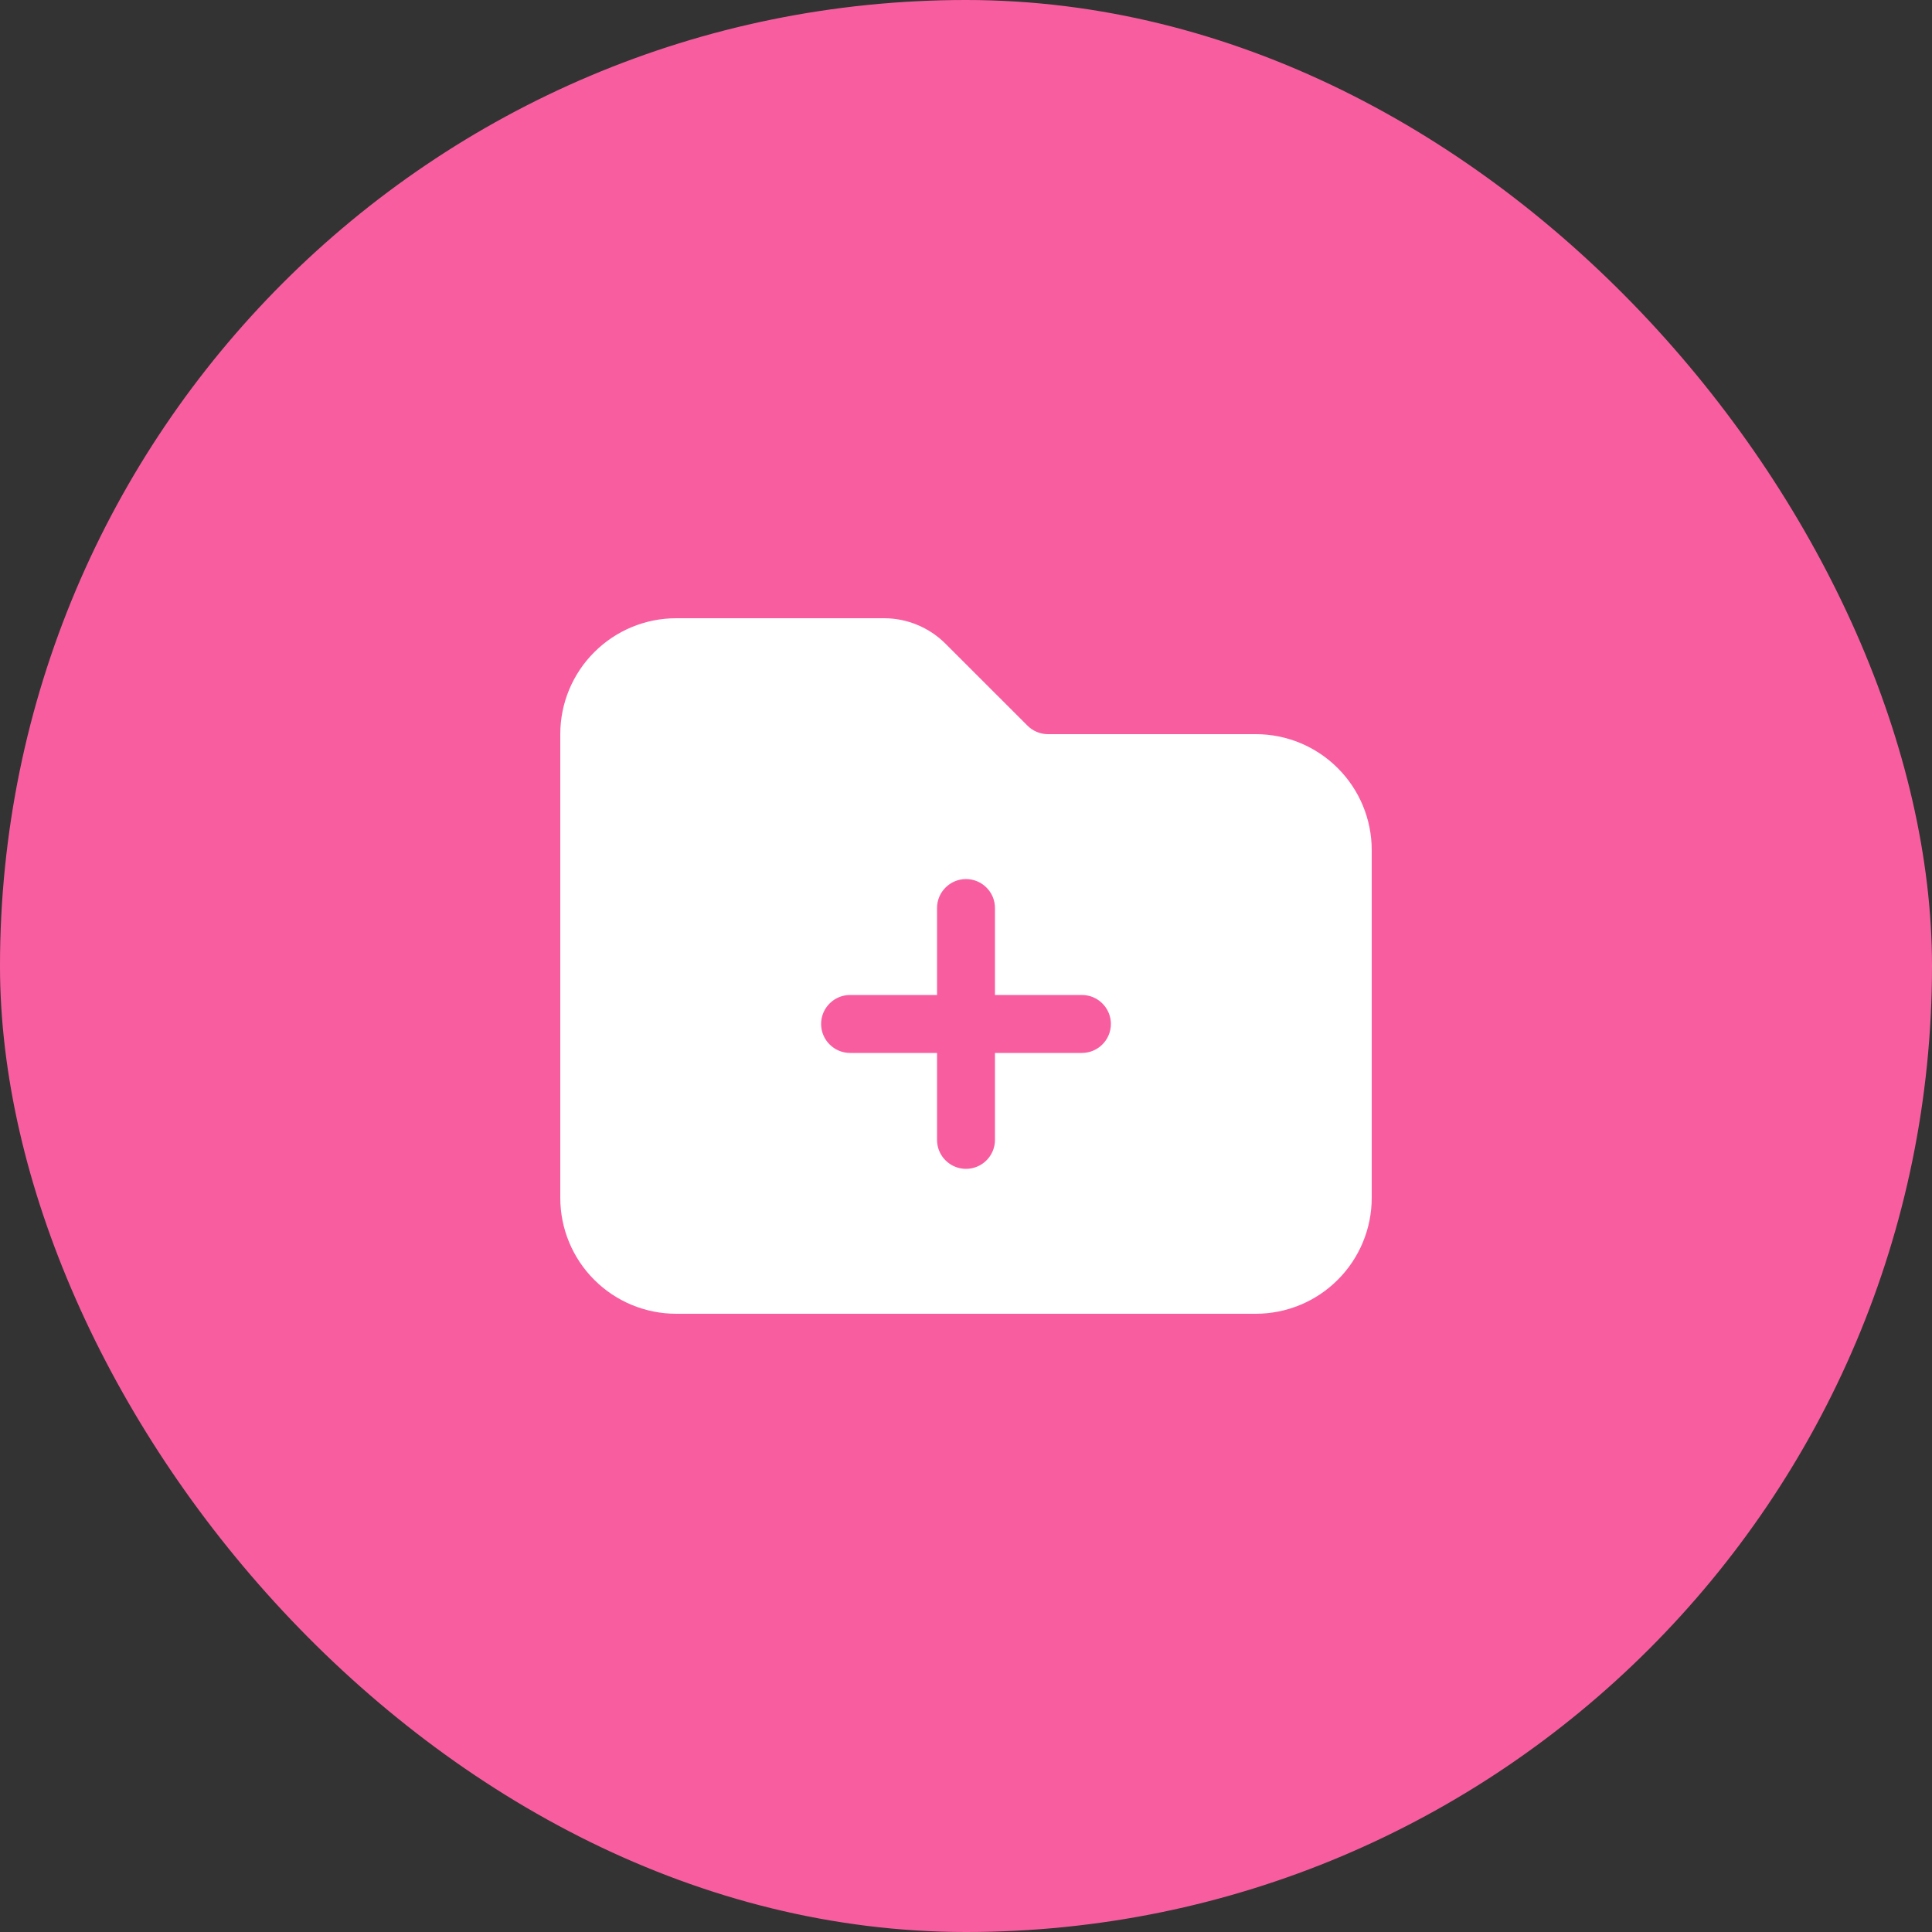 <svg width="50" height="50" viewBox="0 0 50 50" fill="none" xmlns="http://www.w3.org/2000/svg">
<rect x="0" y="0" width="50" height="50" fill="#333333" stroke="none"/>
<rect width="50" height="50" rx="25" fill="#F85E9F"/>
<path fill-rule="evenodd" clip-rule="evenodd" d="M32.5 34C33.296 34 34.059 33.684 34.621 33.121C35.184 32.559 35.5 31.796 35.5 31V22C35.5 21.204 35.184 20.441 34.621 19.879C34.059 19.316 33.296 19 32.5 19H27.121C26.922 19 26.732 18.921 26.591 18.78L24.47 16.66C24.261 16.451 24.013 16.285 23.74 16.172C23.467 16.058 23.174 16 22.879 16H17.5C16.704 16 15.941 16.316 15.379 16.879C14.816 17.441 14.5 18.204 14.5 19V31C14.5 31.796 14.816 32.559 15.379 33.121C15.941 33.684 16.704 34 17.5 34H32.5ZM25.75 23.5C25.75 23.301 25.671 23.11 25.53 22.97C25.39 22.829 25.199 22.75 25 22.75C24.801 22.75 24.61 22.829 24.47 22.97C24.329 23.11 24.25 23.301 24.25 23.5V25.75H22C21.801 25.75 21.61 25.829 21.47 25.97C21.329 26.11 21.25 26.301 21.25 26.5C21.25 26.699 21.329 26.89 21.47 27.03C21.61 27.171 21.801 27.25 22 27.25H24.25V29.5C24.25 29.699 24.329 29.89 24.47 30.03C24.61 30.171 24.801 30.25 25 30.25C25.199 30.25 25.39 30.171 25.53 30.03C25.671 29.89 25.75 29.699 25.75 29.5V27.25H28C28.199 27.25 28.39 27.171 28.53 27.03C28.671 26.89 28.75 26.699 28.75 26.5C28.75 26.301 28.671 26.11 28.53 25.97C28.39 25.829 28.199 25.75 28 25.75H25.75V23.5Z" fill="white"/>
</svg>
